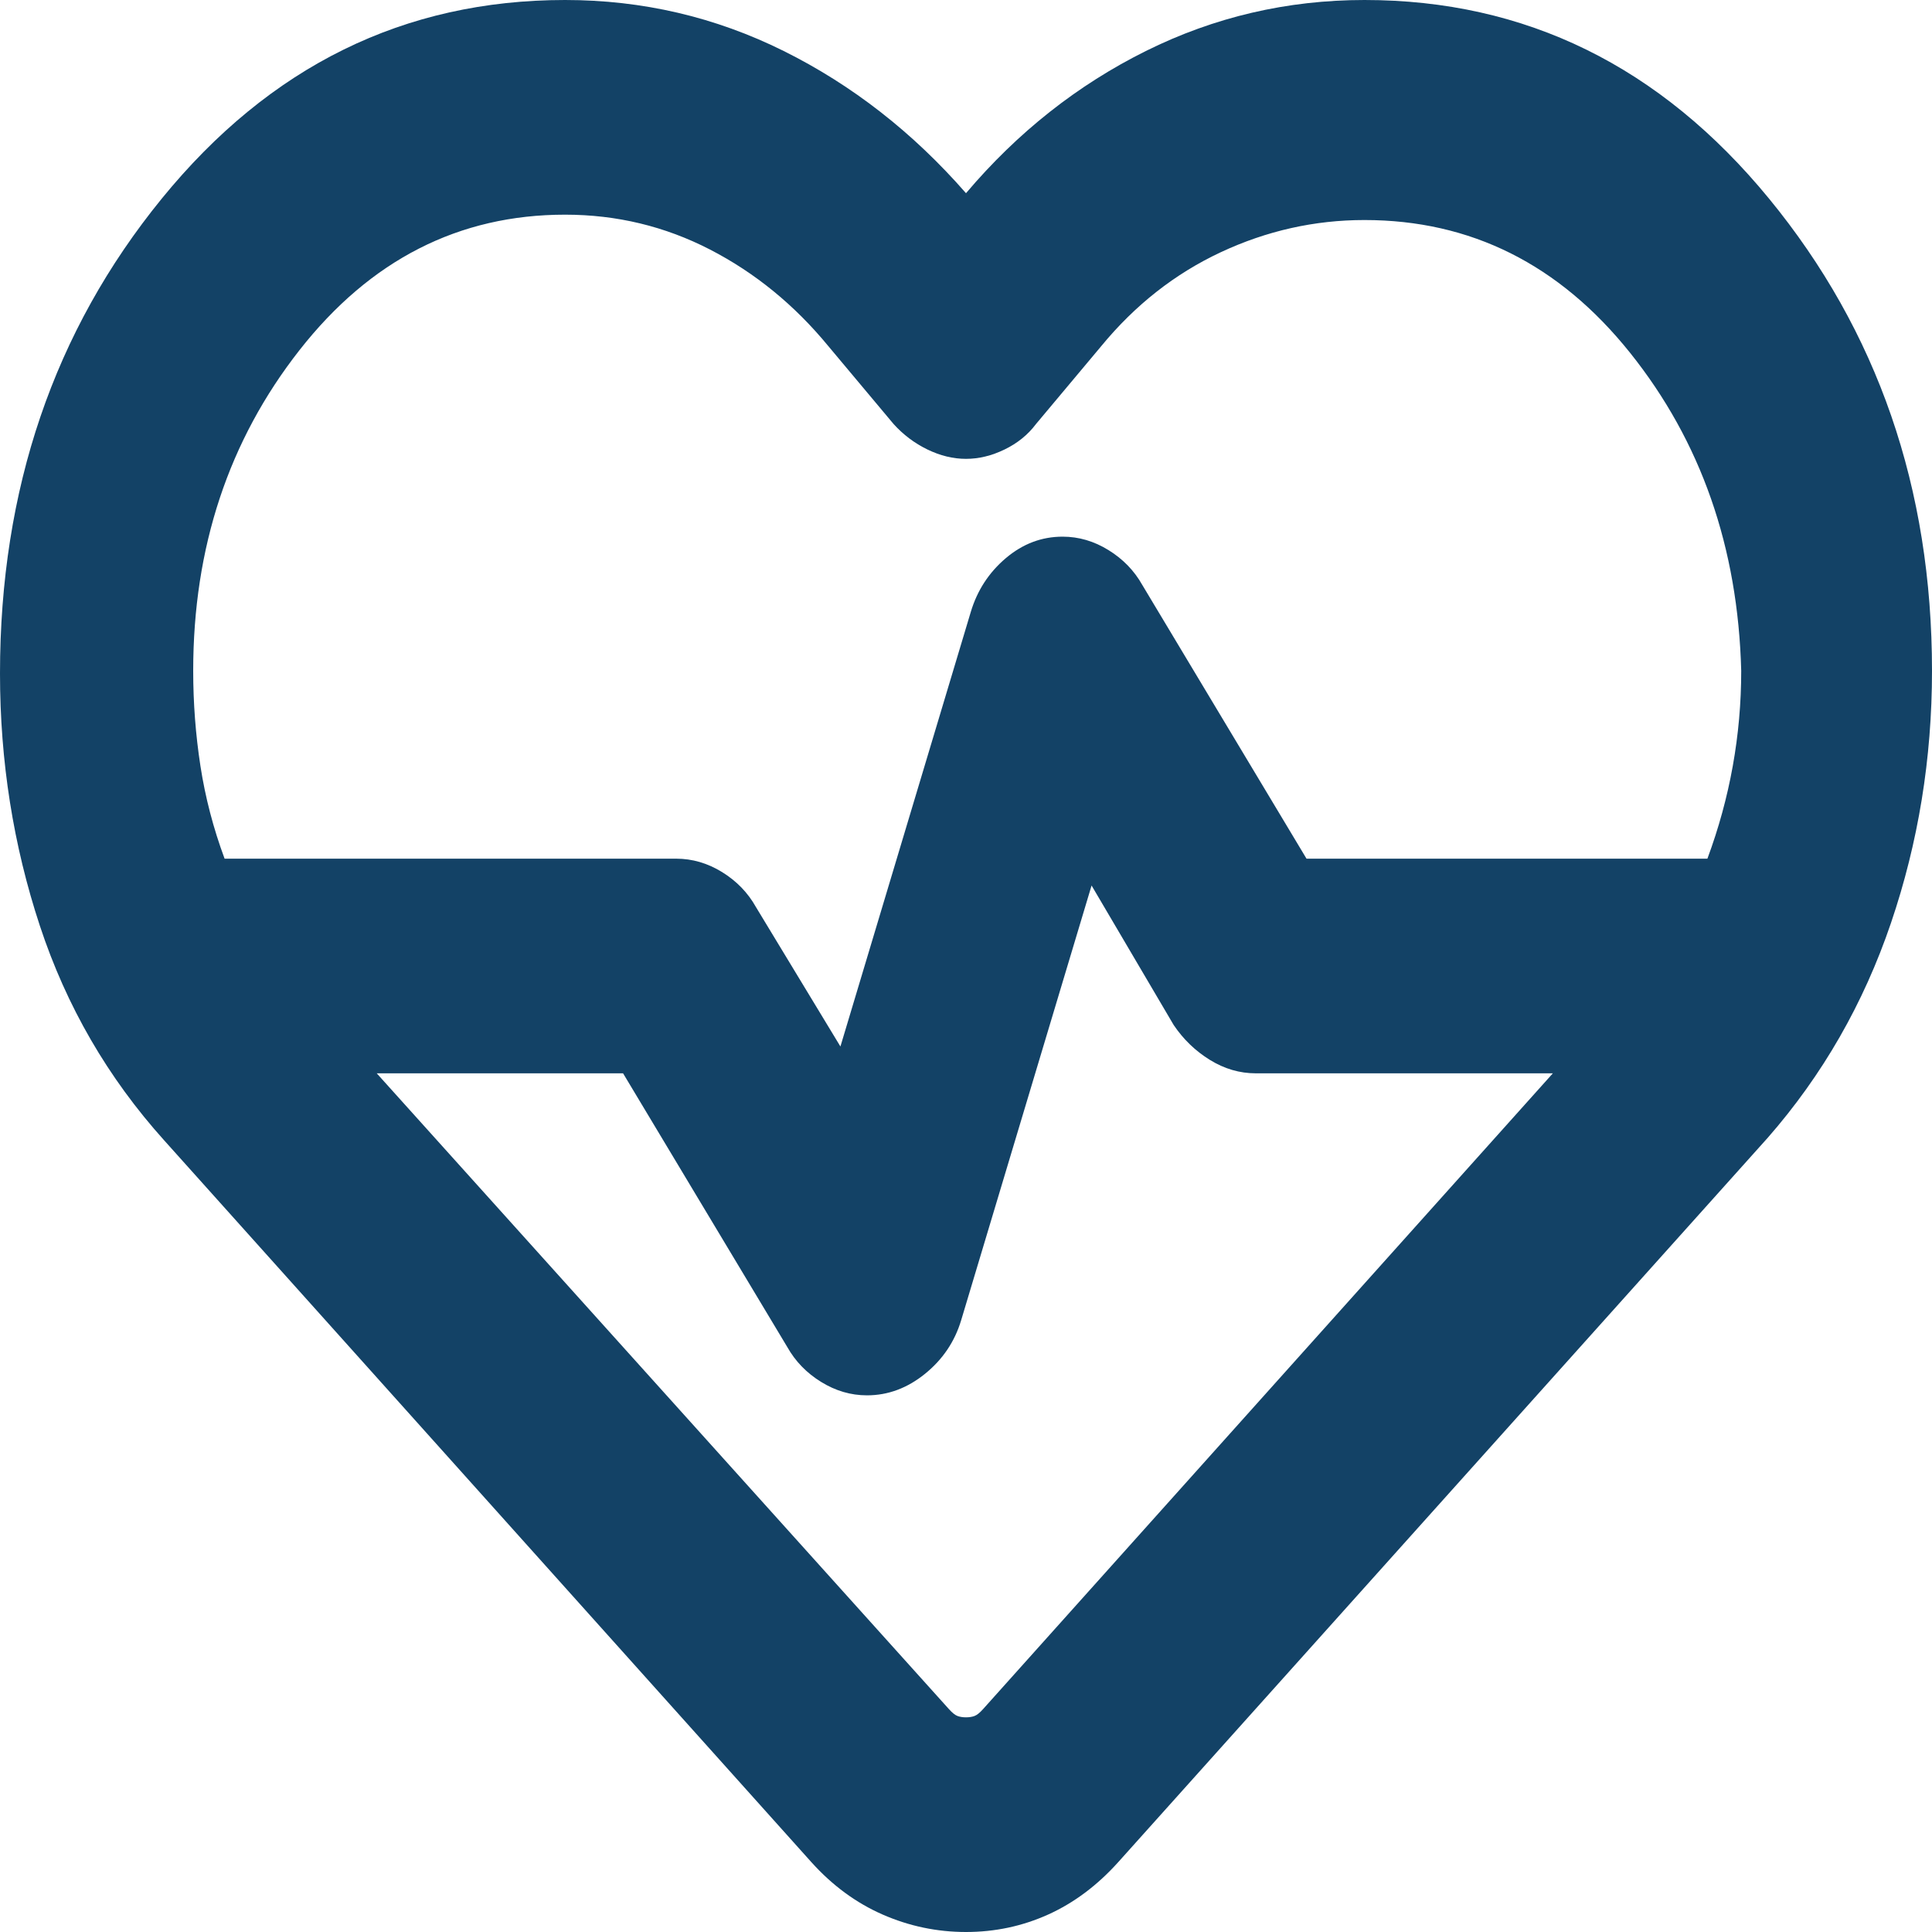 <svg width="80" height="80" viewBox="0 0 80 80" fill="#134266" xmlns="http://www.w3.org/2000/svg">
<path d="M40 80C38.8 80 37.65 79.759 36.55 79.278C35.45 78.796 34.467 78.074 33.6 77.111L6.8 47.222C4.467 44.63 2.75 41.667 1.65 38.333C0.55 35 0 31.518 0 27.889C0 20.259 2.233 13.704 6.7 8.222C11.167 2.741 16.733 0 23.4 0C26.6 0 29.617 0.704 32.45 2.111C35.283 3.519 37.8 5.481 40 8C42.133 5.481 44.617 3.519 47.45 2.111C50.283 0.704 53.3 0 56.5 0C63.167 0 68.75 2.741 73.25 8.222C77.75 13.704 80 20.222 80 27.778C80 31.407 79.433 34.889 78.3 38.222C77.167 41.556 75.467 44.519 73.2 47.111L46.3 77.111C45.433 78.074 44.467 78.796 43.4 79.278C42.333 79.759 41.2 80 40 80ZM44 22.222C44.667 22.222 45.3 22.407 45.9 22.778C46.5 23.148 46.967 23.63 47.3 24.222L54.1 35.556H70.7C71.167 34.296 71.517 33.019 71.75 31.722C71.983 30.426 72.1 29.111 72.1 27.778C71.967 22.667 70.433 18.278 67.5 14.611C64.567 10.944 60.9 9.111 56.5 9.111C54.433 9.111 52.45 9.556 50.55 10.444C48.65 11.333 47 12.63 45.6 14.333L42.9 17.556C42.567 18 42.133 18.352 41.6 18.611C41.067 18.87 40.533 19 40 19C39.467 19 38.933 18.87 38.4 18.611C37.867 18.352 37.4 18 37 17.556L34.3 14.333C32.9 12.63 31.267 11.296 29.4 10.333C27.533 9.37 25.533 8.889 23.4 8.889C19 8.889 15.333 10.759 12.4 14.5C9.467 18.241 8 22.667 8 27.778C8 29.111 8.1 30.426 8.3 31.722C8.5 33.019 8.833 34.296 9.3 35.556H28C28.667 35.556 29.3 35.741 29.9 36.111C30.5 36.481 30.967 36.963 31.3 37.556L34.8 43.333L40.2 25.333C40.467 24.444 40.95 23.704 41.65 23.111C42.35 22.518 43.133 22.222 44 22.222ZM45.2 36.667L39.8 54.667C39.533 55.556 39.033 56.296 38.3 56.889C37.567 57.481 36.767 57.778 35.9 57.778C35.233 57.778 34.6 57.593 34 57.222C33.4 56.852 32.933 56.37 32.6 55.778L25.8 44.444H15.6L39.3 70.778C39.433 70.926 39.55 71.019 39.65 71.056C39.75 71.093 39.867 71.111 40 71.111C40.133 71.111 40.25 71.093 40.35 71.056C40.45 71.019 40.567 70.926 40.7 70.778L64.3 44.444H52C51.333 44.444 50.7 44.259 50.1 43.889C49.5 43.519 49 43.037 48.6 42.444L45.2 36.667Z" />
</svg>
